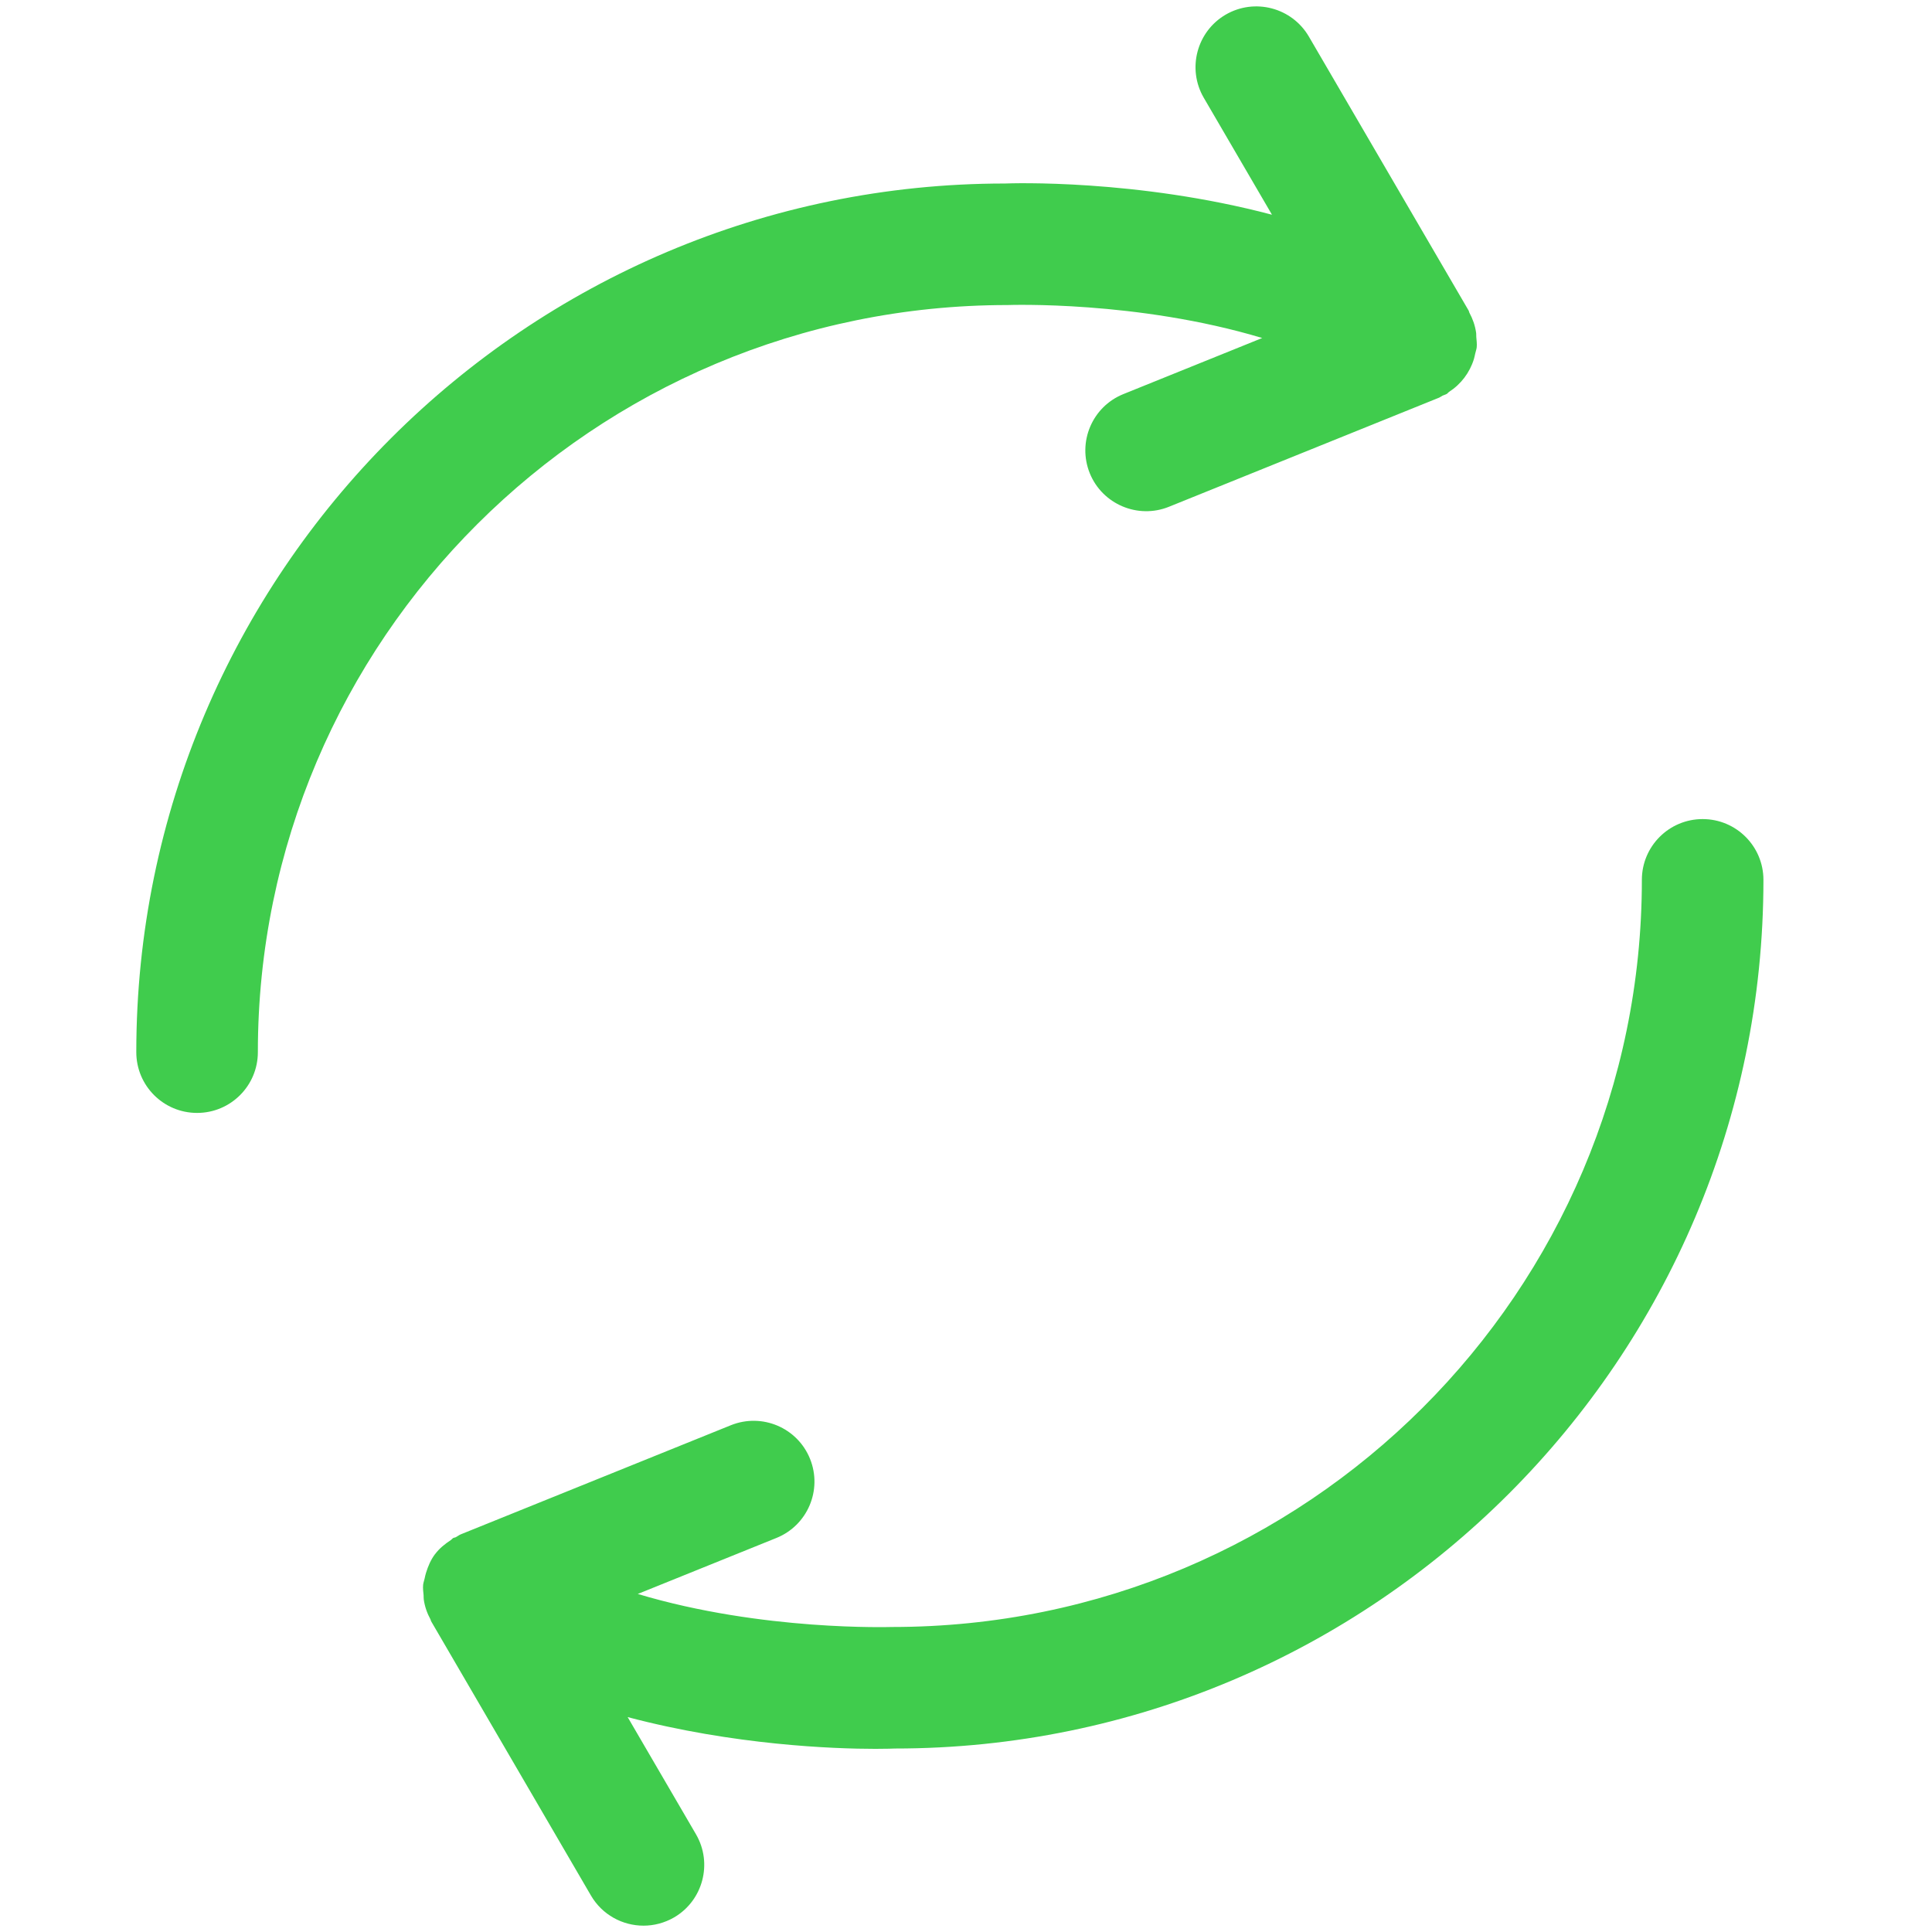<?xml version="1.0" encoding="utf-8"?>
<!-- Generator: Adobe Illustrator 17.0.0, SVG Export Plug-In . SVG Version: 6.00 Build 0)  -->
<!DOCTYPE svg PUBLIC "-//W3C//DTD SVG 1.1//EN" "http://www.w3.org/Graphics/SVG/1.1/DTD/svg11.dtd">
<svg version="1.1" id="Layer_1" xmlns="http://www.w3.org/2000/svg" xmlns:xlink="http://www.w3.org/1999/xlink" x="0px" y="0px"
	 width="64px" height="64px" viewBox="0 0 64 64" enable-background="new 0 0 64 64" xml:space="preserve">
<g id="eye">
	<g>
		<path fill="#40CC4D" d="M33.375,10.105c0.057-0.001,4.294-0.153,8.437,1.092l-4.599,1.858c-1.032,0.417-1.529,1.589-1.113,2.621
			c0.417,1.03,1.595,1.525,2.619,1.113l8.948-3.614c0.043-0.018,0.079-0.049,0.122-0.07c0.045-0.021,0.095-0.031,0.14-0.058
			c0.027-0.017,0.043-0.044,0.068-0.062c0.399-0.257,0.688-0.638,0.828-1.09c0.018-0.06,0.029-0.118,0.043-0.18
			c0.014-0.071,0.042-0.137,0.05-0.209c0.012-0.117-0.006-0.23-0.014-0.344c-0.005-0.051,0.002-0.1-0.007-0.15
			c-0.035-0.232-0.111-0.45-0.222-0.654c-0.012-0.021-0.01-0.044-0.021-0.064L43.357,1.21c-0.561-0.958-1.793-1.283-2.755-0.725
			c-0.959,0.56-1.284,1.793-0.726,2.753l2.26,3.875c-4.493-1.188-8.651-1.042-8.845-1.034c-15.866,0-28.776,12.908-28.776,28.775
			c0,1.112,0.9,2.013,2.014,2.013c1.112,0,2.013-0.901,2.013-2.013C8.542,21.209,19.646,10.107,33.375,10.105z"/>
		<path fill="#40CC4D" d="M56.402,27.133c-1.112,0-2.013,0.901-2.013,2.013c0,13.646-11.102,24.749-24.827,24.75
			c-0.053-0.002-4.294,0.146-8.435-1.094l4.595-1.856c1.03-0.417,1.527-1.589,1.111-2.621c-0.417-1.032-1.589-1.527-2.621-1.113
			l-8.946,3.614c-0.061,0.024-0.108,0.066-0.165,0.095c-0.031,0.015-0.065,0.014-0.095,0.032c-0.027,0.017-0.043,0.044-0.068,0.062
			c-0.201,0.13-0.384,0.279-0.525,0.467c0,0.001-0.002,0.002-0.004,0.003c-0.138,0.184-0.229,0.397-0.297,0.619
			c-0.02,0.061-0.031,0.12-0.045,0.182c-0.014,0.071-0.042,0.137-0.05,0.209c-0.012,0.118,0.004,0.233,0.015,0.349
			c0.004,0.048-0.002,0.094,0.006,0.142c0.033,0.235,0.111,0.455,0.224,0.662c0.01,0.019,0.008,0.041,0.02,0.059l5.293,9.083
			c0.374,0.642,1.048,1,1.742,1c0.344,0,0.692-0.088,1.013-0.273c0.959-0.56,1.284-1.793,0.726-2.753l-2.264-3.883
			c3.521,0.932,6.839,1.052,8.205,1.052c0.378,0,0.605-0.009,0.647-0.011c15.864,0,28.772-12.908,28.772-28.775
			C58.416,28.035,57.516,27.133,56.402,27.133z"/>
	</g>
</g>
</svg>
